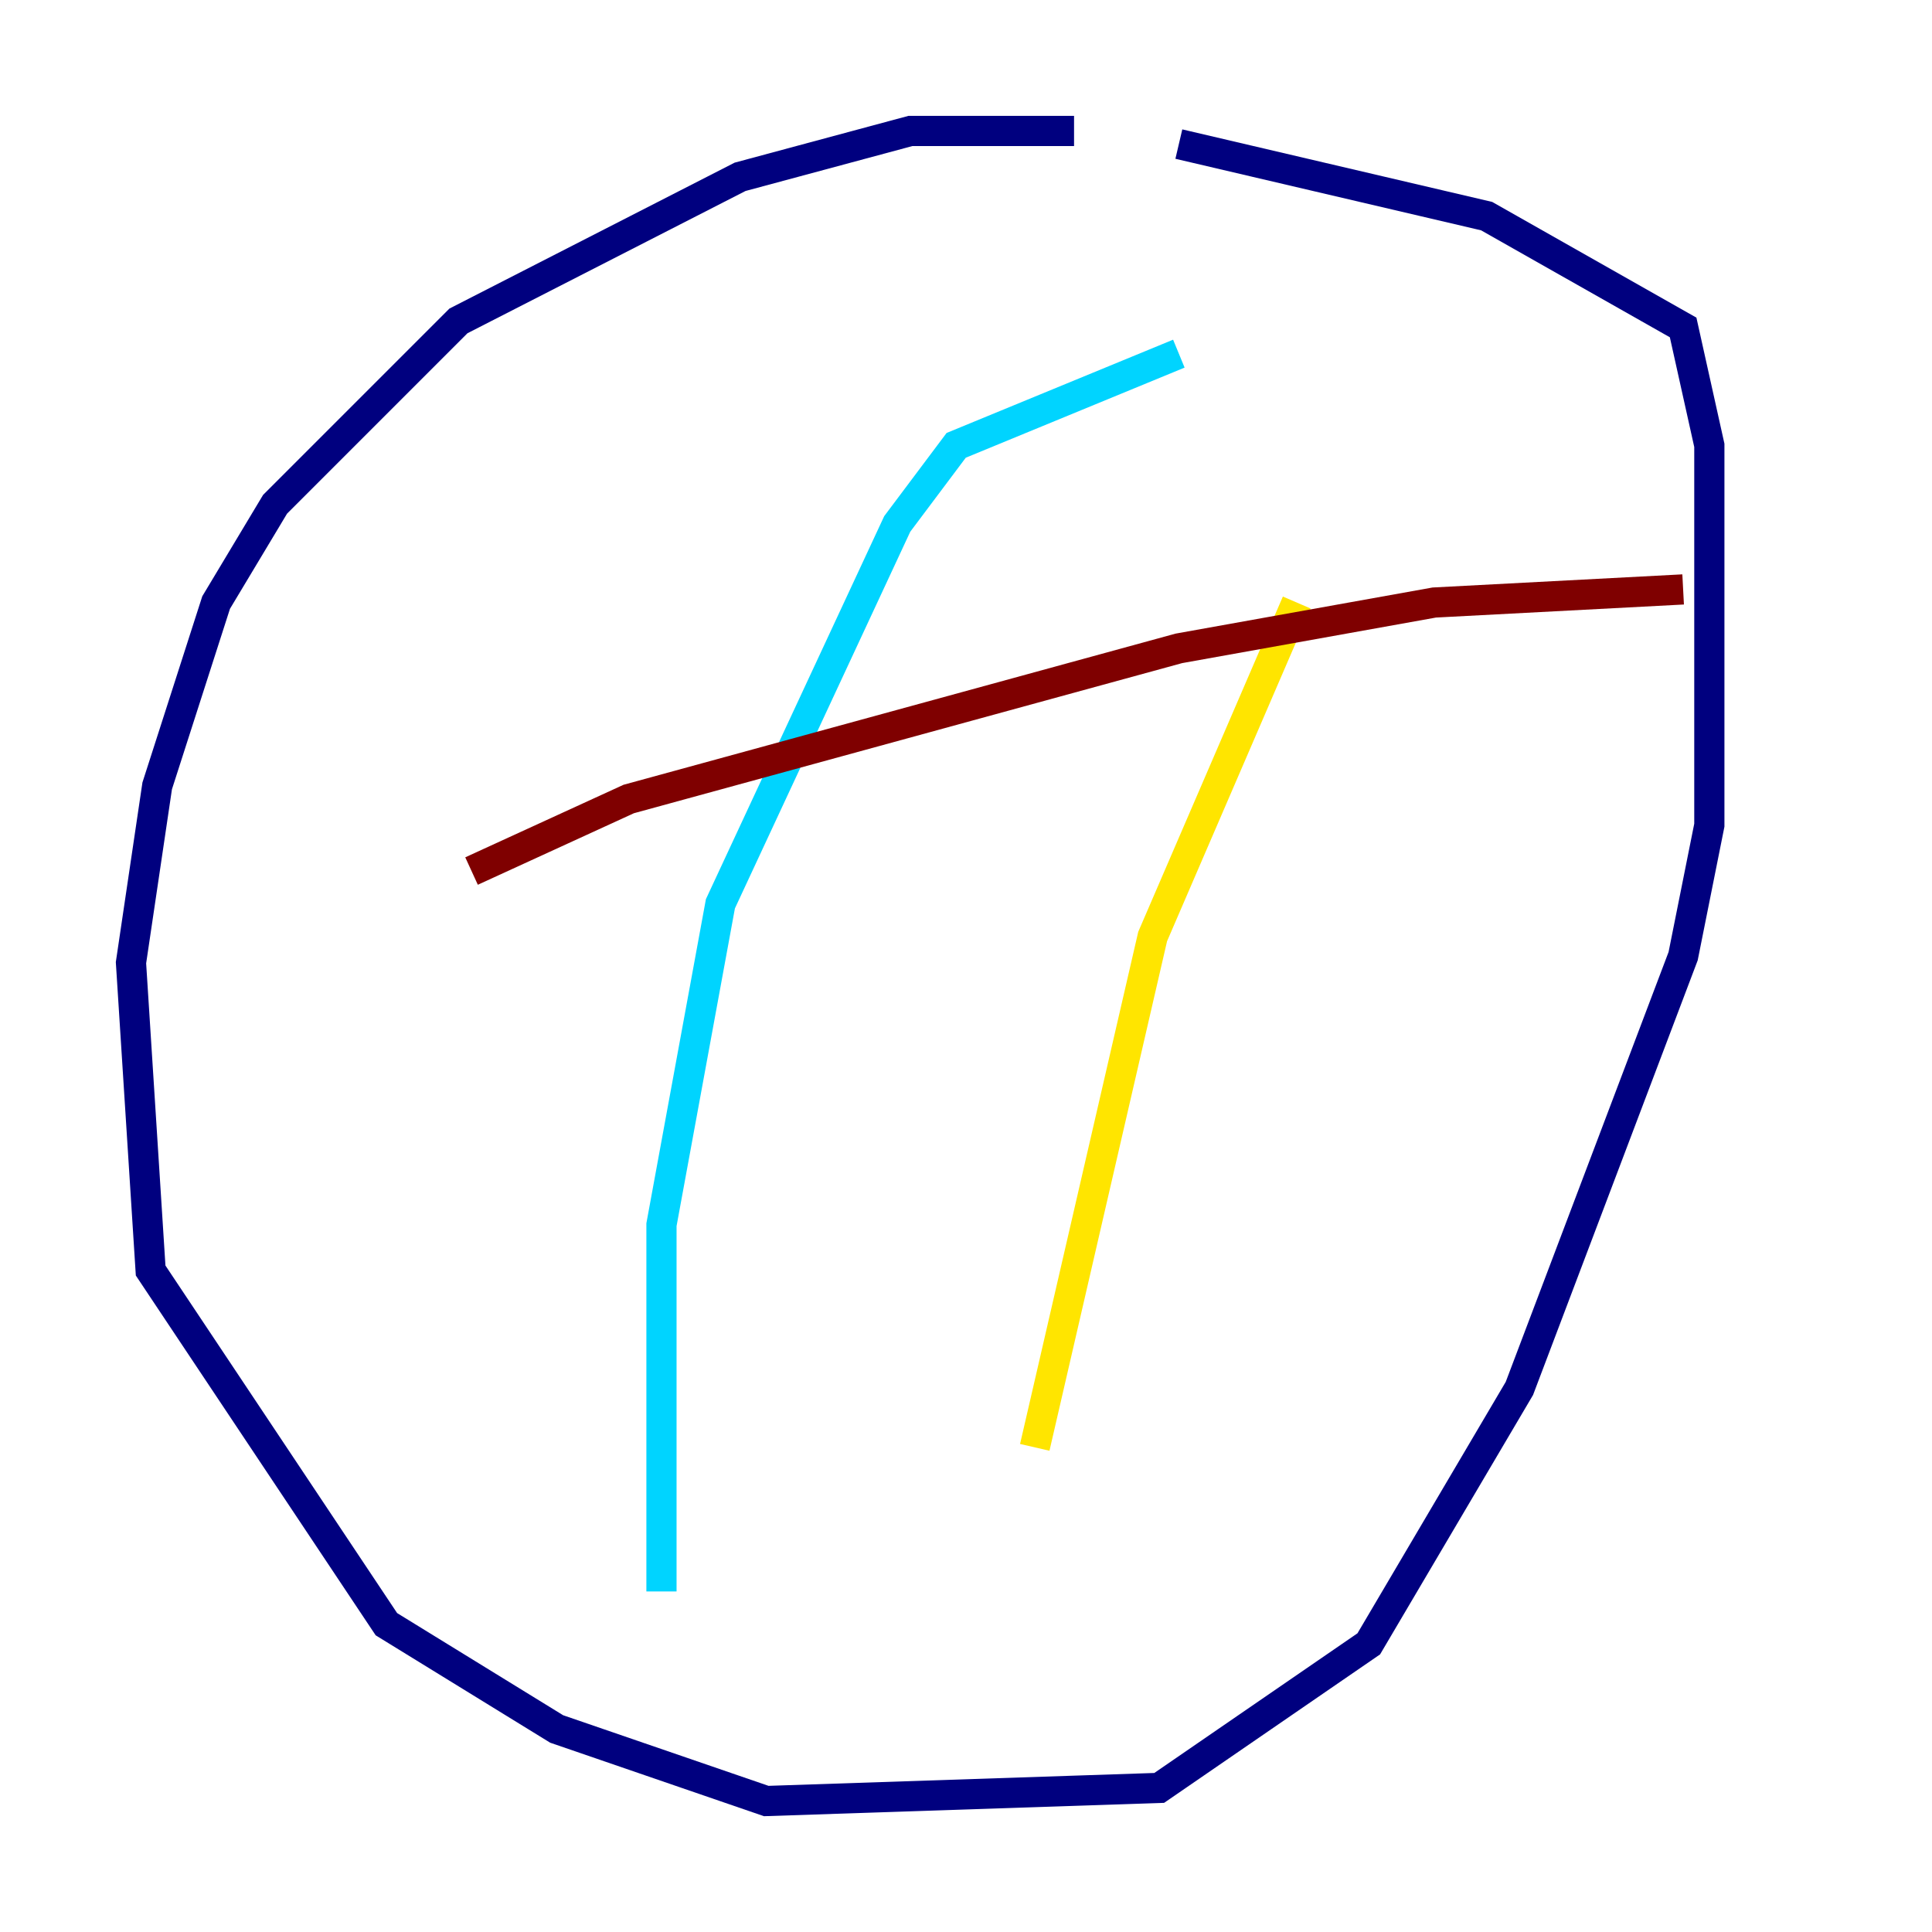 <?xml version="1.0" encoding="utf-8" ?>
<svg baseProfile="tiny" height="128" version="1.2" viewBox="0,0,128,128" width="128" xmlns="http://www.w3.org/2000/svg" xmlns:ev="http://www.w3.org/2001/xml-events" xmlns:xlink="http://www.w3.org/1999/xlink"><defs /><polyline fill="none" points="71.159,8.678 60.312,8.678 49.031,11.715 30.373,21.261 18.224,33.41 14.319,39.919 10.414,52.068 8.678,63.783 9.98,84.176 25.6,107.607 36.881,114.549 50.766,119.322 76.8,118.454 90.685,108.909 100.664,91.986 111.512,63.349 113.248,54.671 113.248,29.505 111.512,21.695 98.495,14.319 78.102,9.546" stroke="#00007f" stroke-width="2" /><polyline fill="none" points="78.102,23.43 63.349,29.505 59.444,34.712 47.729,59.878 43.824,81.139 43.824,105.437" stroke="#00d4ff" stroke-width="2" /><polyline fill="none" points="85.912,39.919 76.366,62.047 68.556,95.891" stroke="#ffe500" stroke-width="2" /><polyline fill="none" points="31.241,57.709 41.654,52.936 78.102,42.956 95.024,39.919 111.512,39.051" stroke="#7f0000" stroke-width="2" /></svg>